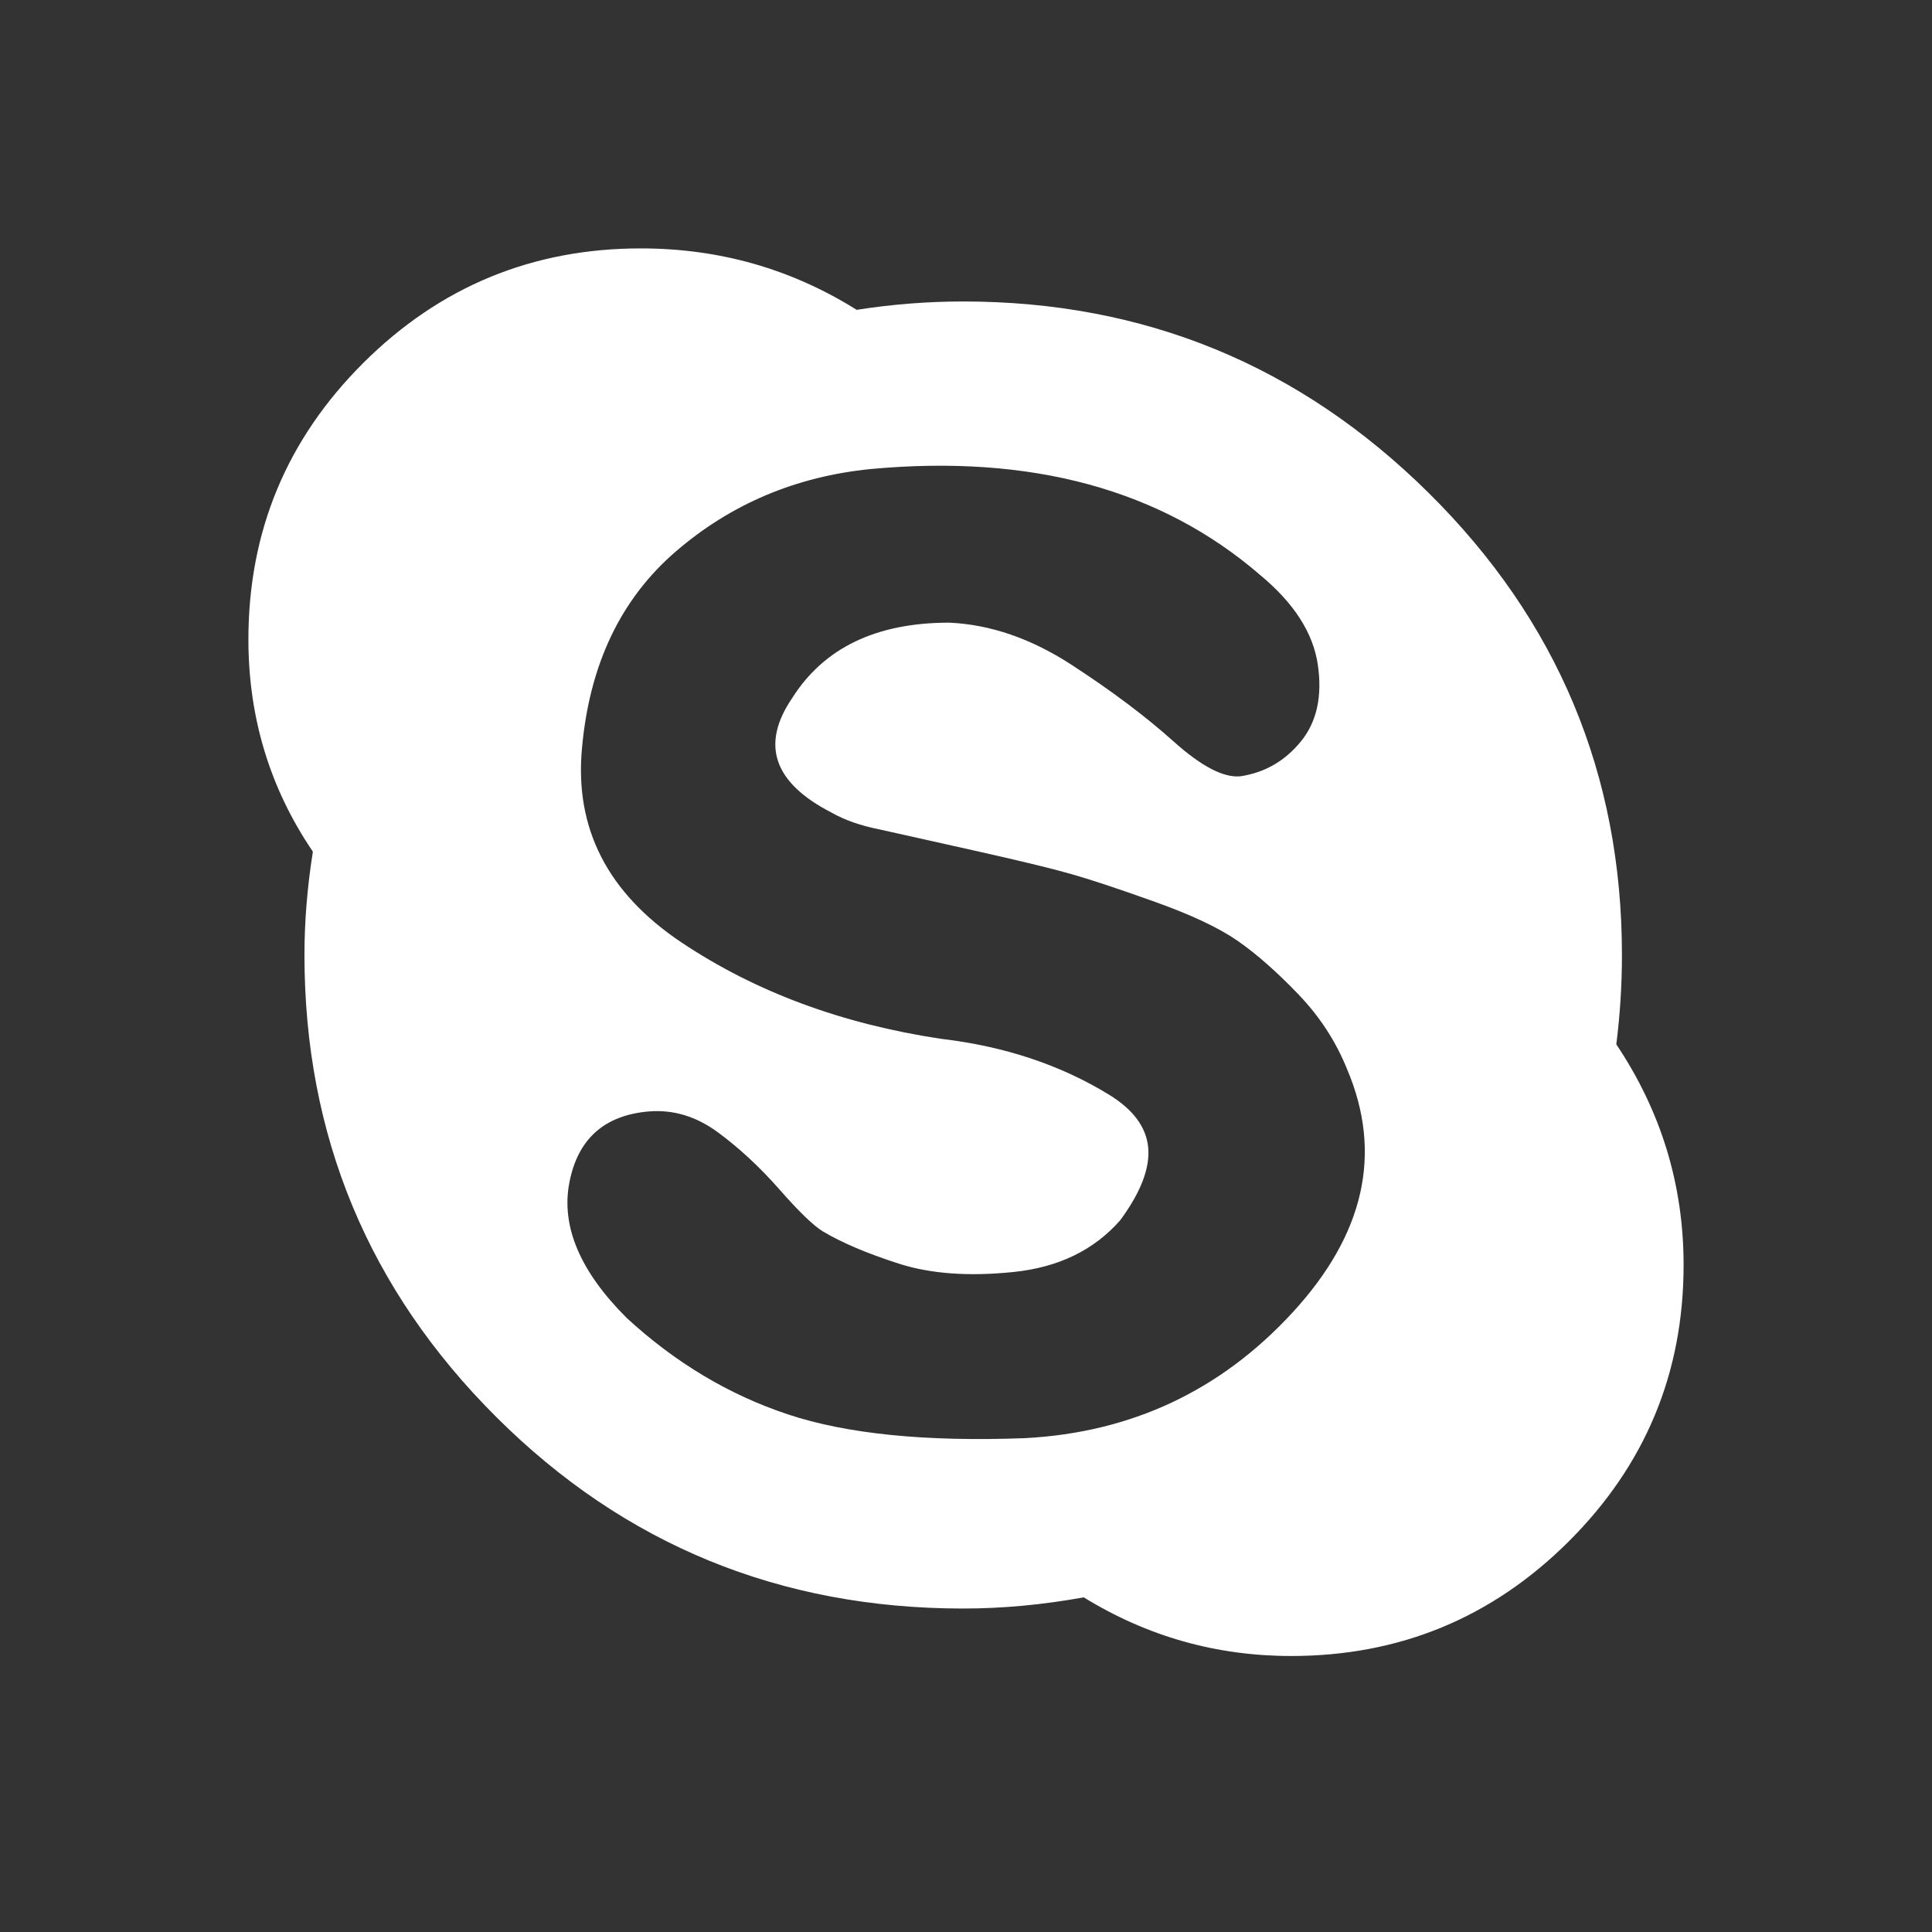 <?xml version="1.0" encoding="UTF-8"?>
<svg width="70px" height="70px" viewBox="0 0 70 70" version="1.1" xmlns="http://www.w3.org/2000/svg" xmlns:xlink="http://www.w3.org/1999/xlink">
    <rect x="0" y="0" width="70" height="70" fill="#333333" stroke="none"/>
    <!-- Generator: Sketch 63.1 (92452) - https://sketch.com -->
    <title>skype</title>
    <desc>Created with Sketch.</desc>
    <g id="skype" stroke="none" stroke-width="1" fill="none" fill-rule="evenodd">
        <path d="M58.766,34.601 C58.766,28.058 56.43,22.475 51.758,17.854 C47.086,13.233 41.466,10.923 34.898,10.923 C33.612,10.923 32.326,11.024 31.039,11.226 C28.669,9.742 26.063,9 23.219,9 C19.292,9 15.94,10.383 13.164,13.149 C10.388,15.915 9,19.254 9,23.167 C9,26 9.779,28.563 11.336,30.857 C11.133,32.139 11.031,33.387 11.031,34.601 C11.031,41.145 13.35,46.727 17.988,51.348 C22.626,55.969 28.263,58.28 34.898,58.28 C36.32,58.28 37.776,58.145 39.266,57.875 C41.568,59.292 44.073,60 46.781,60 C50.708,60 54.06,58.617 56.836,55.851 C59.612,53.085 61,49.746 61,45.833 C61,42.933 60.188,40.268 58.562,37.839 C58.698,36.76 58.766,35.681 58.766,34.601 L58.766,34.601 L58.766,34.601 L58.766,34.601 Z M37.133,52.107 C33.544,52.242 30.684,51.955 28.551,51.247 C26.418,50.539 24.471,49.375 22.711,47.756 C21.018,46.069 20.324,44.434 20.629,42.848 C20.934,41.263 21.898,40.403 23.523,40.268 C24.404,40.2 25.233,40.453 26.012,41.027 C26.79,41.6 27.535,42.292 28.246,43.101 C28.957,43.911 29.482,44.417 29.82,44.619 C30.497,45.024 31.411,45.412 32.562,45.783 C33.714,46.154 35.102,46.255 36.727,46.086 C38.352,45.918 39.638,45.294 40.586,44.214 C41.331,43.202 41.669,42.325 41.602,41.583 C41.534,40.841 41.06,40.2 40.18,39.661 C39.299,39.121 38.352,38.683 37.336,38.345 C36.32,38.008 35.237,37.772 34.086,37.637 C30.497,37.097 27.366,35.934 24.691,34.146 C22.017,32.358 20.815,30.014 21.086,27.113 C21.357,24.077 22.491,21.699 24.488,19.979 C26.486,18.259 28.839,17.264 31.547,16.994 C37.37,16.454 42.076,17.736 45.664,20.839 C46.883,21.851 47.577,22.931 47.746,24.077 C47.915,25.224 47.712,26.152 47.137,26.86 C46.561,27.568 45.833,27.99 44.953,28.125 C44.344,28.192 43.531,27.771 42.516,26.86 C41.5,25.949 40.264,25.022 38.809,24.077 C37.353,23.133 35.88,22.627 34.391,22.56 C31.75,22.56 29.854,23.47 28.703,25.292 C27.552,26.978 28.026,28.361 30.125,29.44 C30.599,29.71 31.174,29.913 31.852,30.048 C32.461,30.183 33.595,30.436 35.254,30.807 C36.913,31.178 38.098,31.464 38.809,31.667 C39.52,31.869 40.535,32.206 41.855,32.679 C43.176,33.151 44.174,33.623 44.852,34.095 C45.529,34.567 46.257,35.208 47.035,36.018 C47.814,36.827 48.406,37.738 48.812,38.75 C50.099,41.786 49.439,44.72 46.832,47.554 C44.225,50.387 40.992,51.905 37.133,52.107 L37.133,52.107 L37.133,52.107 L37.133,52.107 Z" id="Page-1" fill="#FFFFFF" fill-rule="nonzero"></path>
    </g>
</svg>